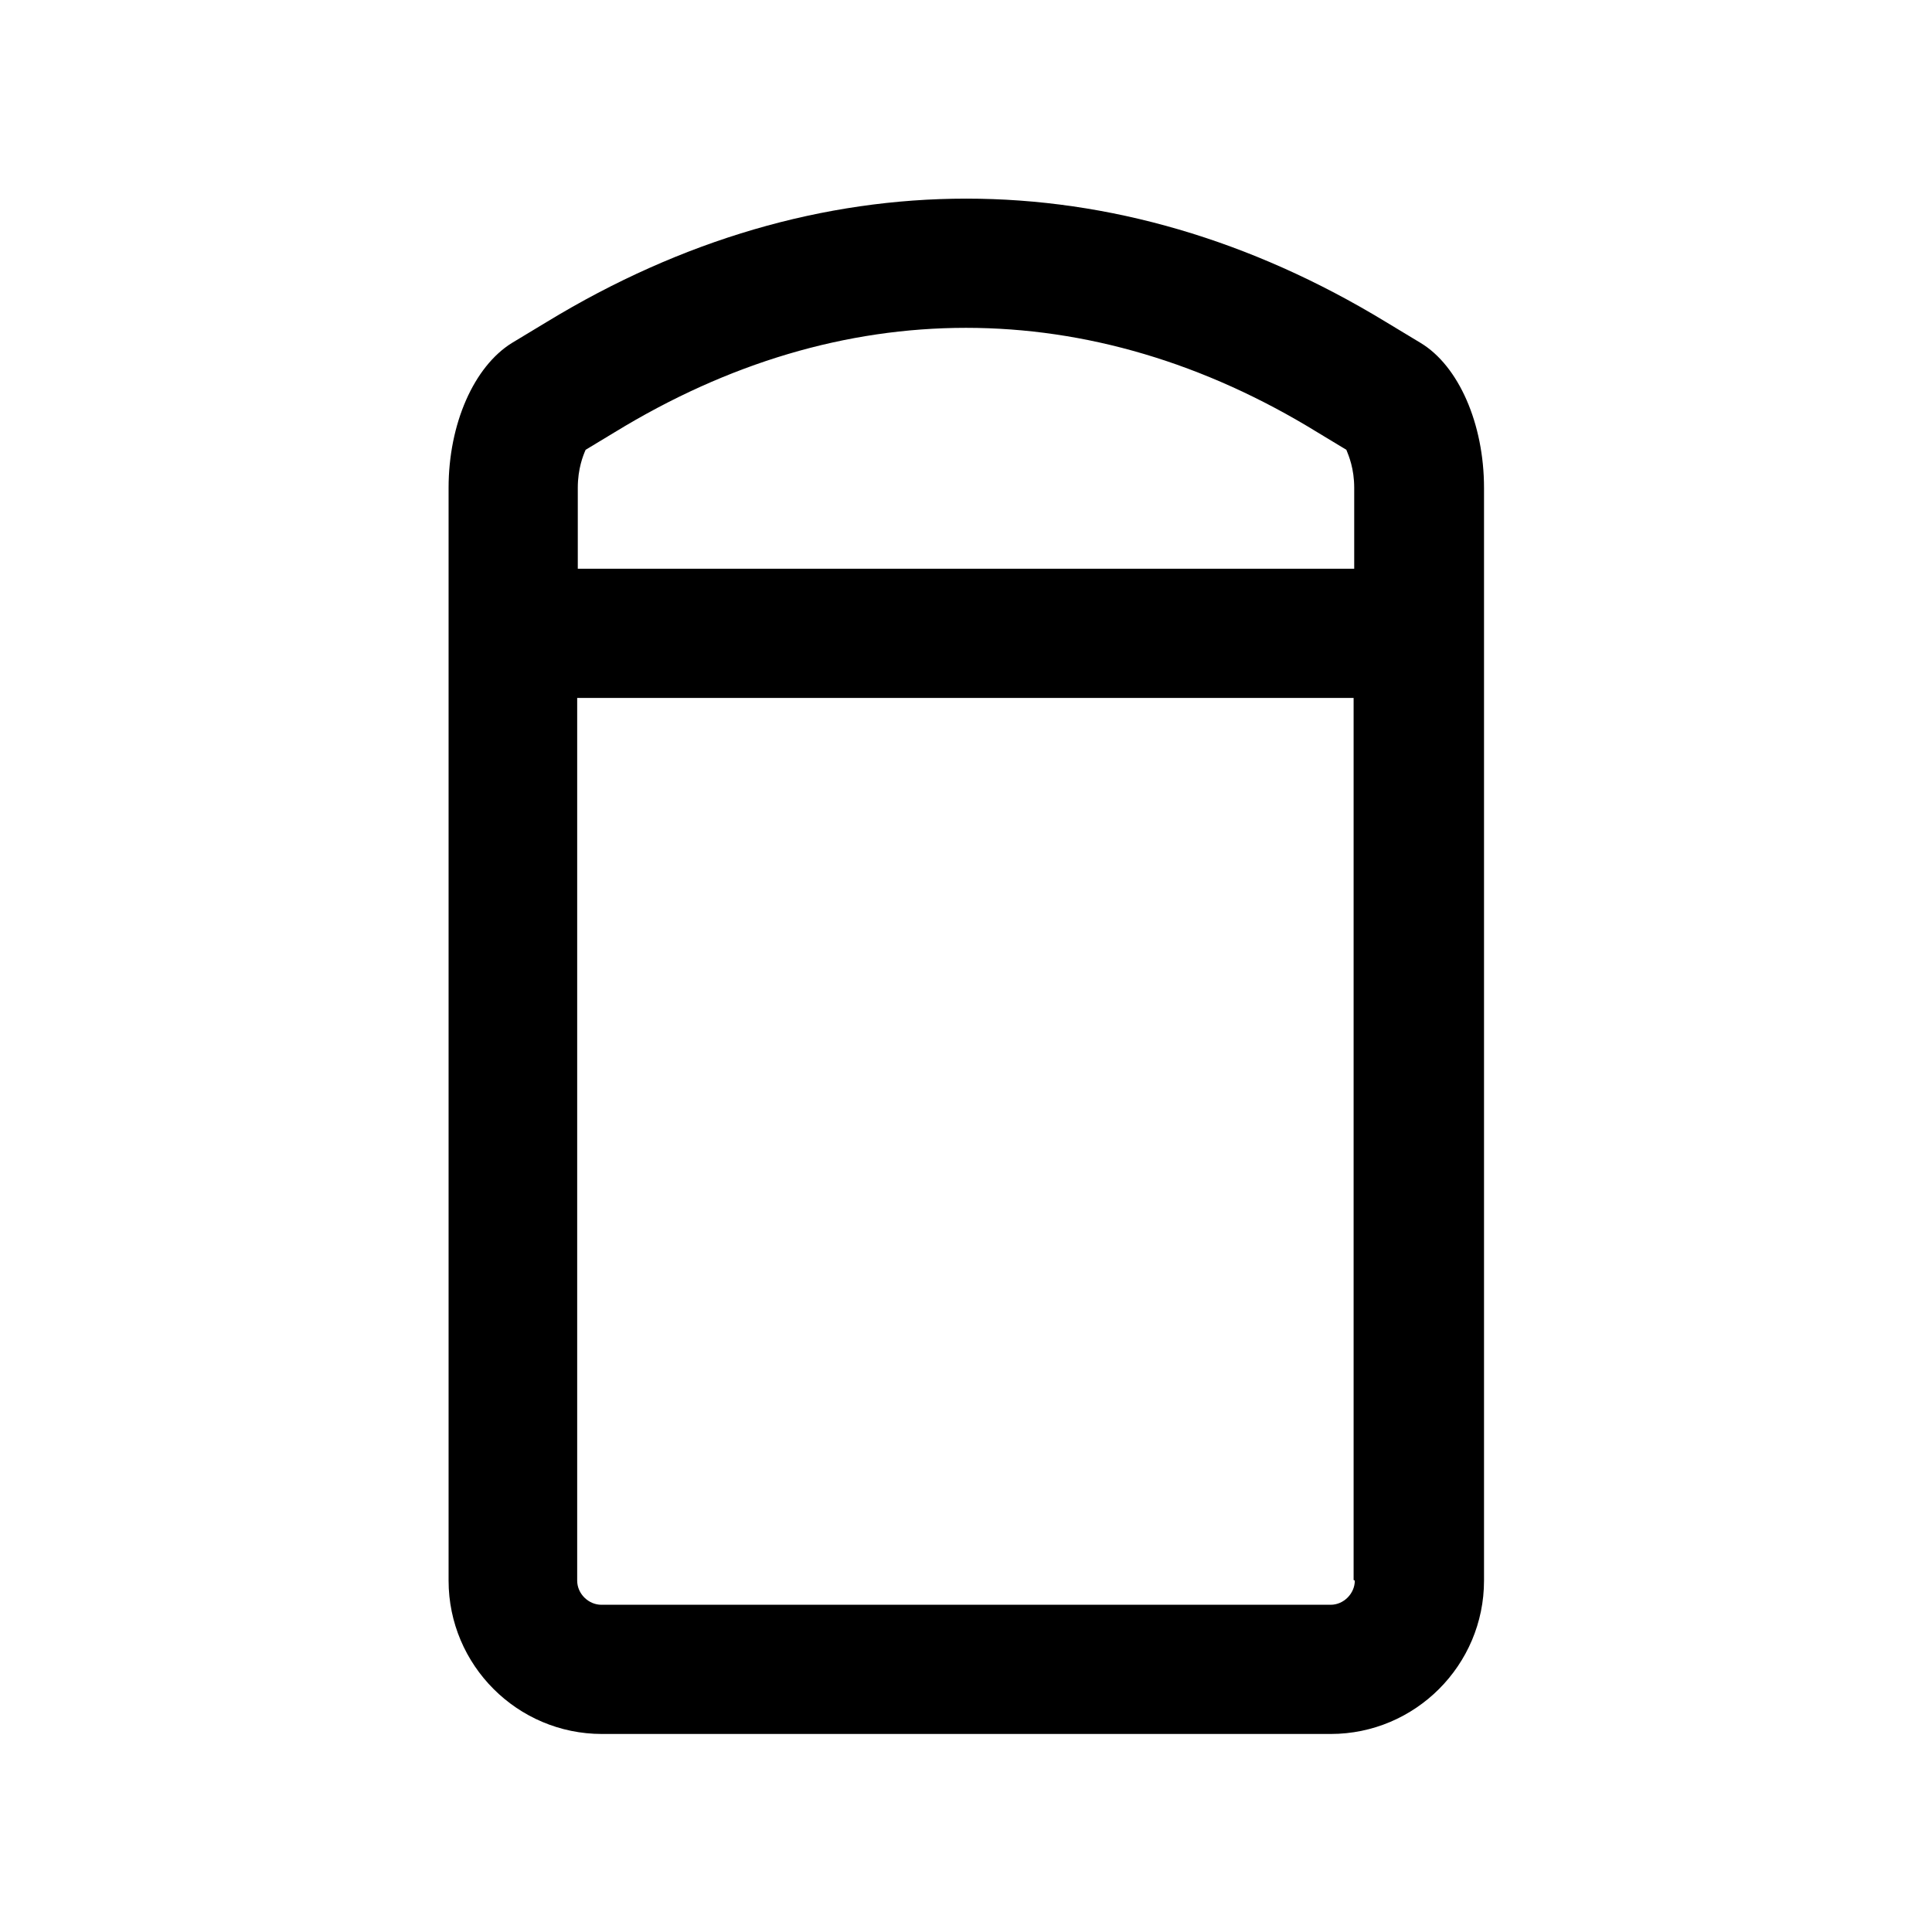<?xml version="1.0" encoding="UTF-8"?><svg id="a" xmlns="http://www.w3.org/2000/svg" viewBox="0 0 32 32"><path d="M23.53,5.68l-.58-.35c-4.47-2.72-9.42-2.72-13.89,0l-.58,.35c-.63,.39-1.05,1.34-1.05,2.4V26.18c0,1.4,1.14,2.54,2.54,2.54h12.07c1.4,0,2.54-1.14,2.54-2.54V8.08c0-1.06-.42-2.02-1.05-2.4Zm-1.09,20.5c0,.21-.18,.4-.4,.4H9.96c-.21,0-.4-.18-.4-.4V11.56h12.86v14.61ZM9.57,9.42v-1.34c0-.32,.09-.54,.13-.63l.48-.29c1.88-1.15,3.84-1.73,5.82-1.73s3.95,.58,5.82,1.73l.48,.29c.04,.1,.13,.31,.13,.63v1.34H9.57Z"/></svg>